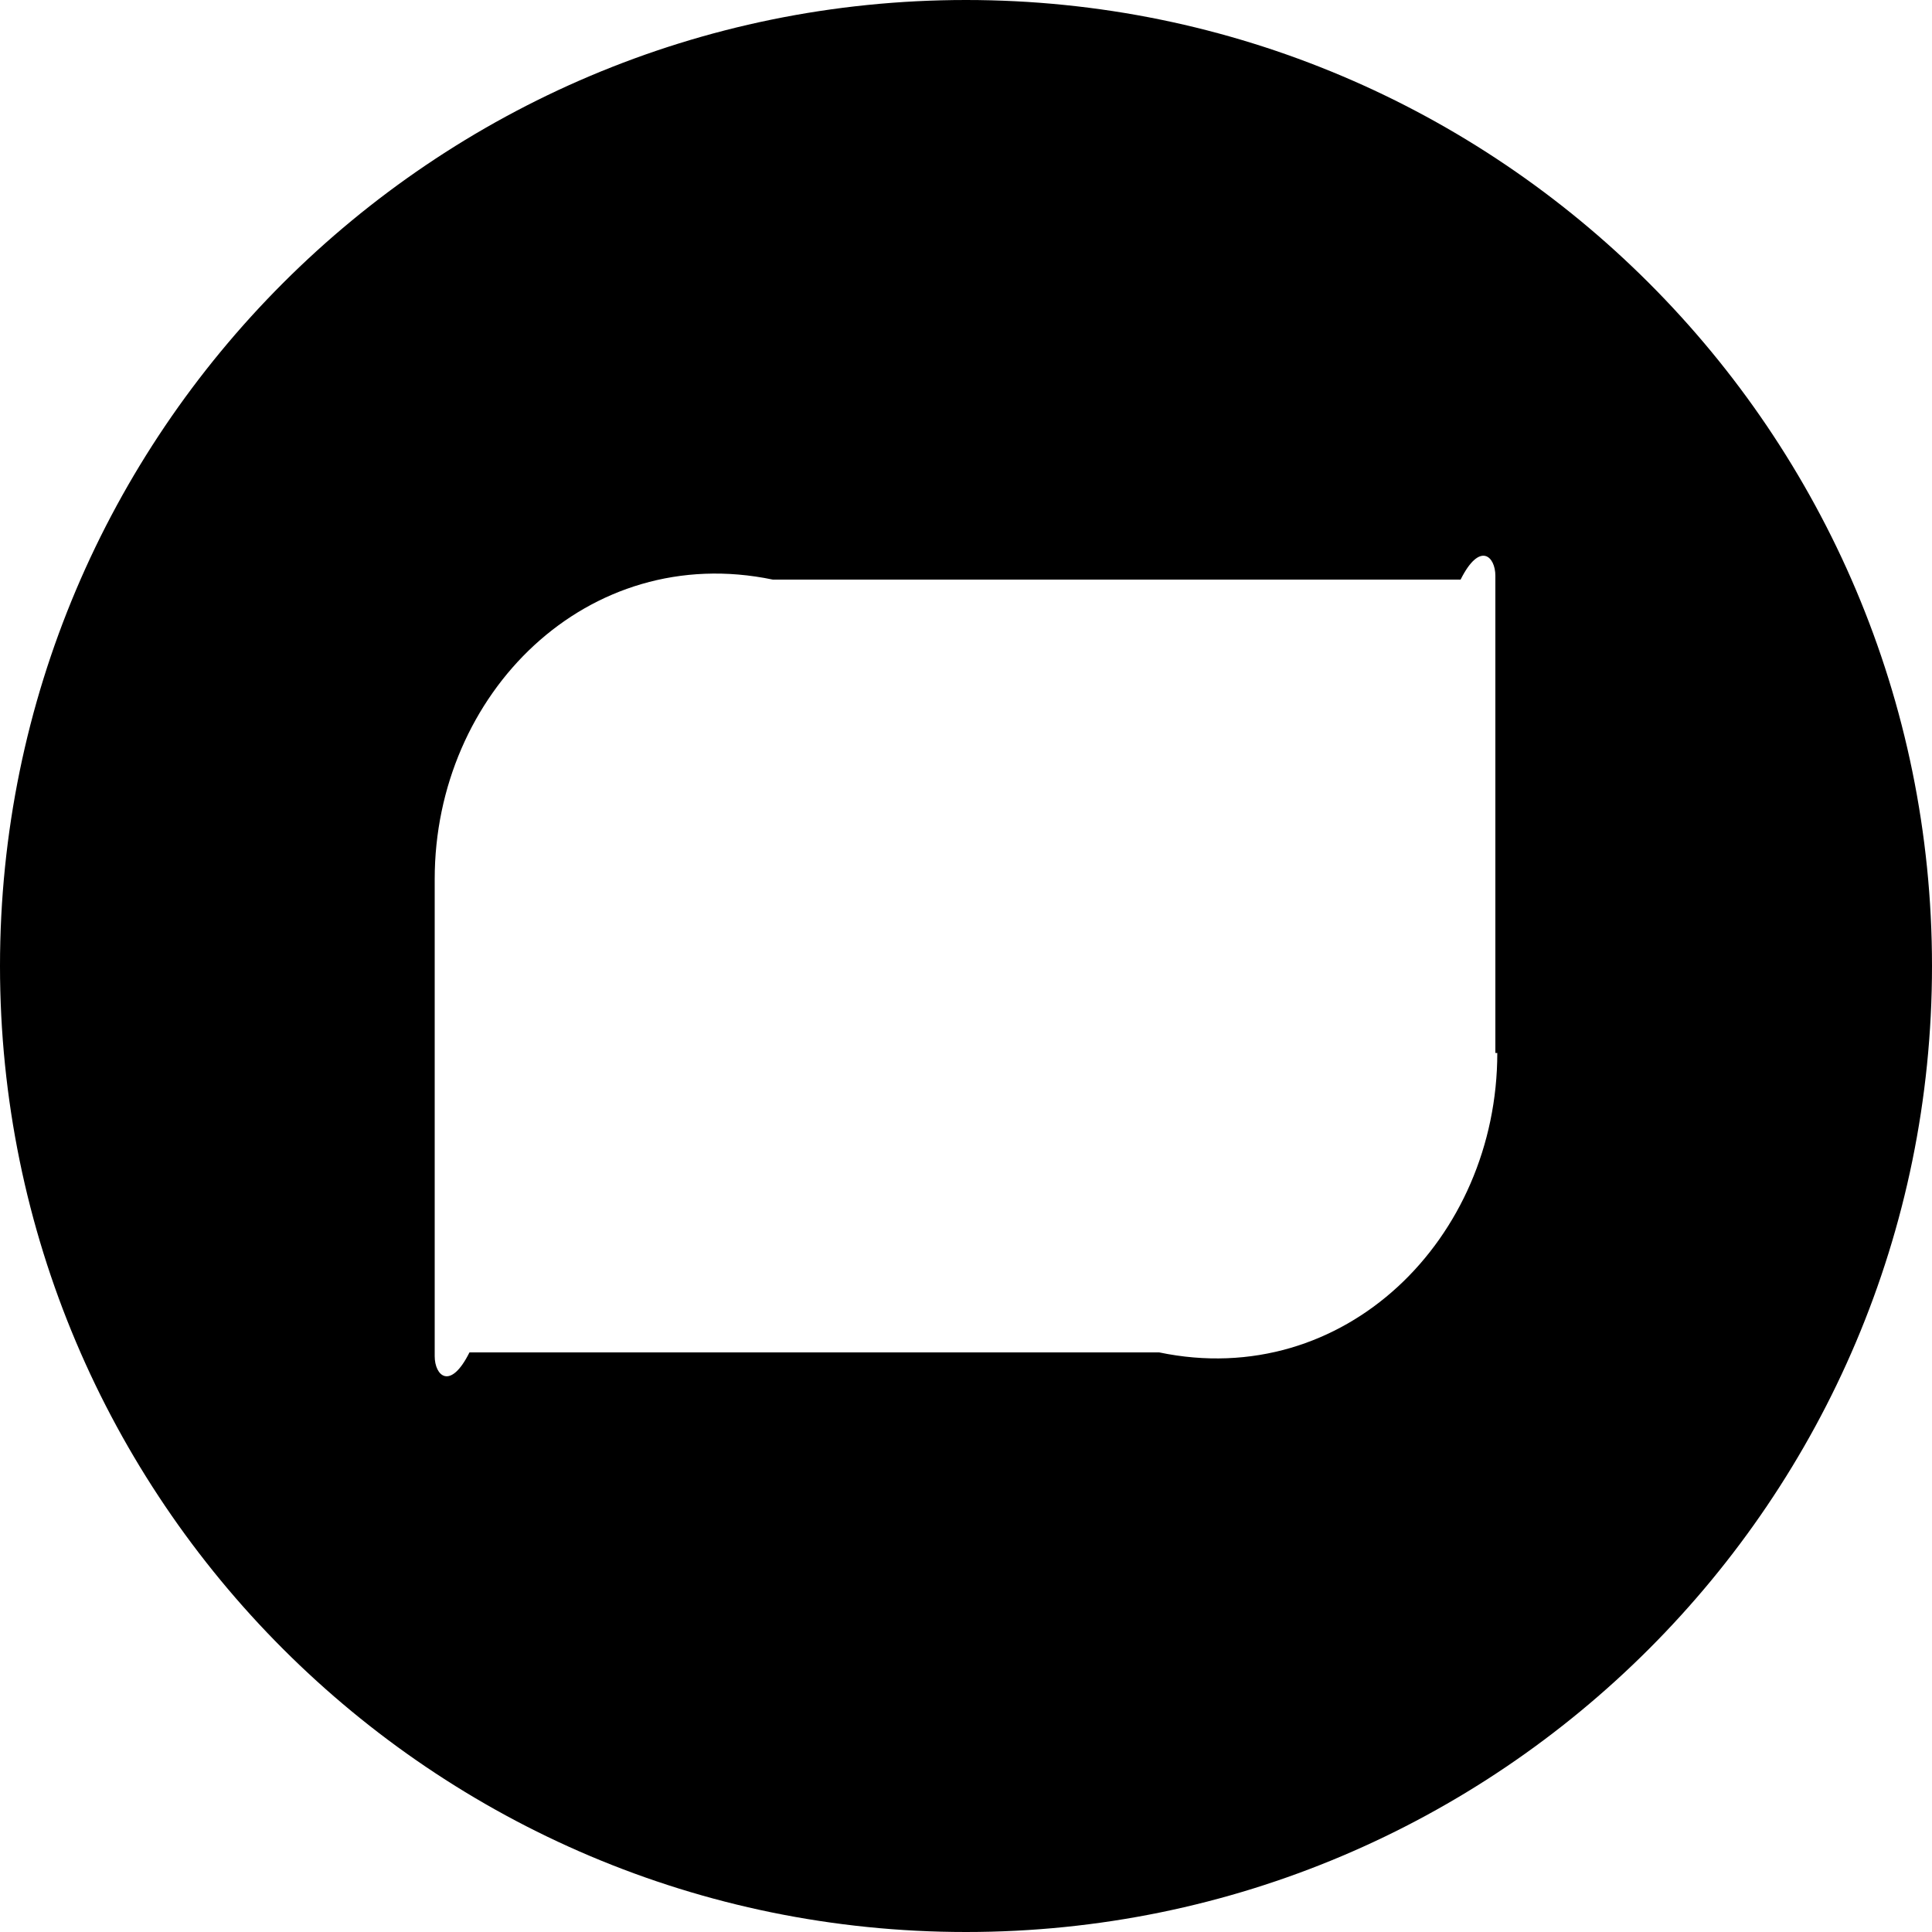 ﻿<?xml version="1.0" encoding="utf-8"?>
<svg version="1.1" xmlns:xlink="http://www.w3.org/1999/xlink" width="30px" height="30px" xmlns="http://www.w3.org/2000/svg">
  <g transform="matrix(1 0 0 1 -35 -177 )">
    <path d="M 30 15  C 30 6.72  23.28 0  15 0  C 6.72 0  0 6.72  0 15  C 0 23.28  6.72 30  15 30  C 23.28 30  30 23.28  30 15  Z M 23.22 16.35  L 23.25 16.35  C 23.25 19.23  20.88 21.6  18 21  L 7.29 21  C 6.99 21.6  6.75 21.36  6.75 21.06  L 6.75 13.65  C 6.75 10.77  9.12 8.4  12 9  L 22.68 9  C 22.98 8.4  23.22 8.64  23.22 8.94  L 23.22 16.35  Z " fill-rule="nonzero" fill="#000000" stroke="none" transform="matrix(1 0 0 1 35 177 )" />
  </g>
</svg>